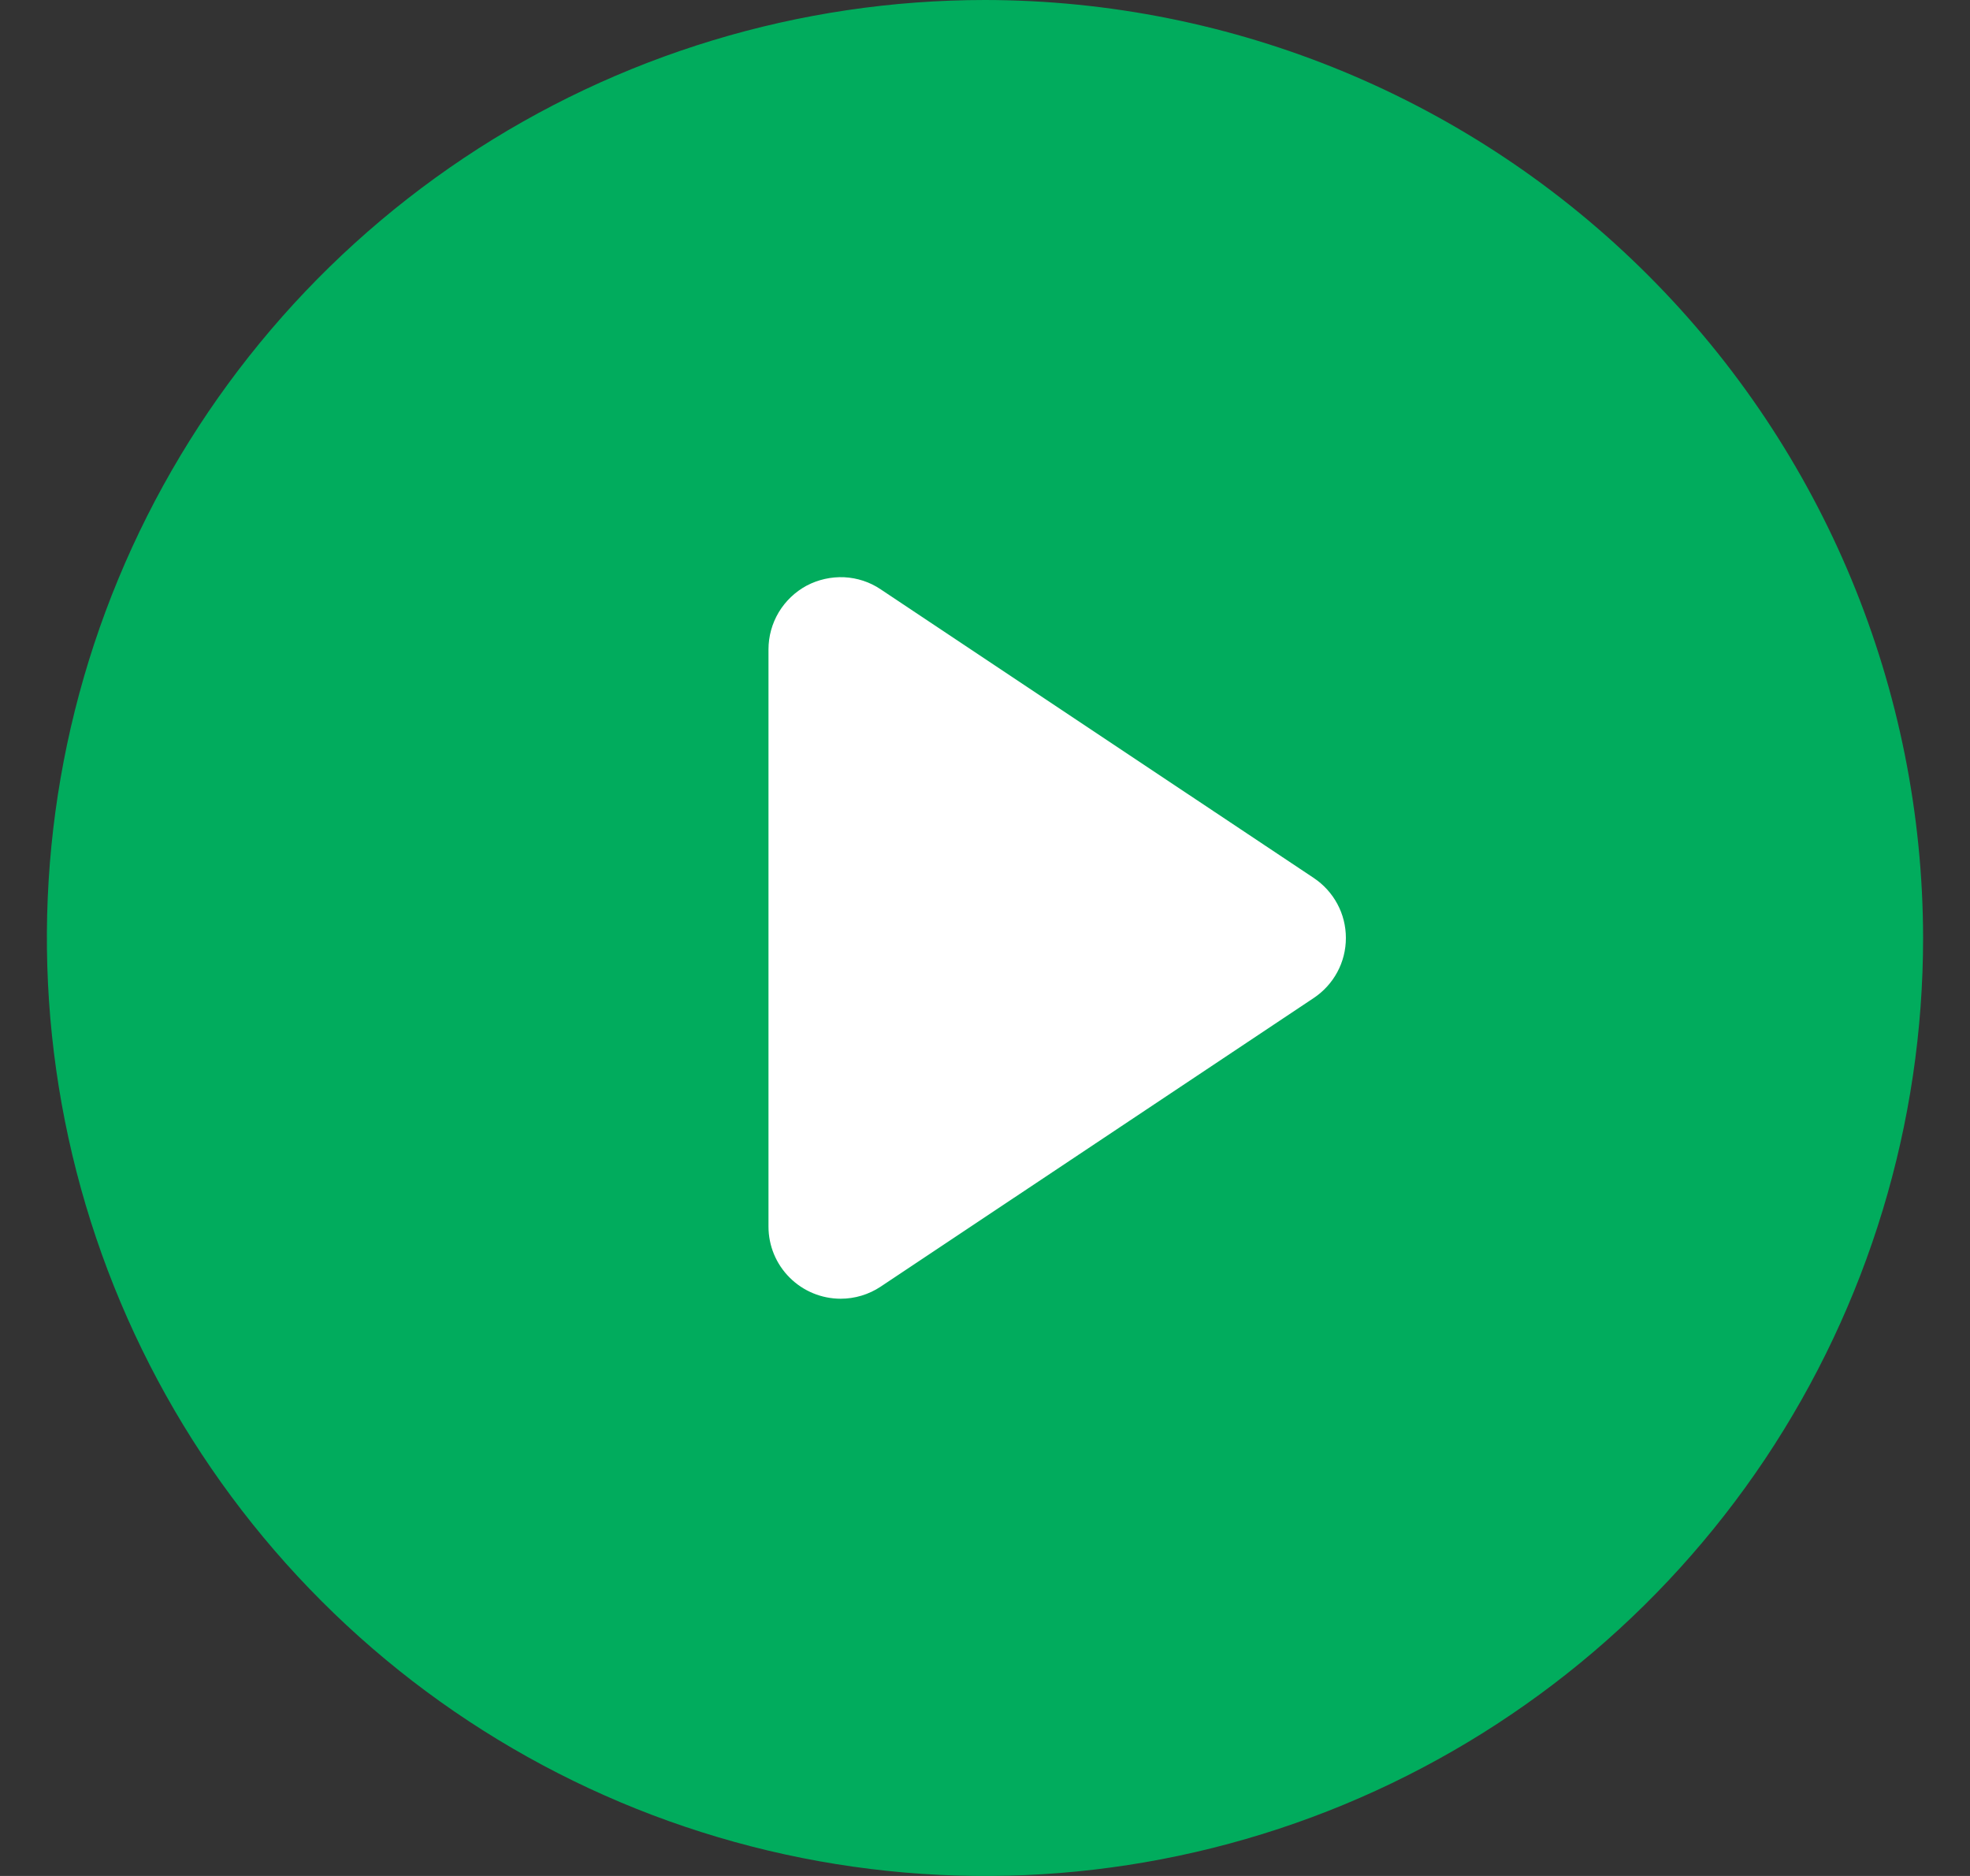 <svg width="21" height="20" viewBox="0 0 21 20" fill="none" xmlns="http://www.w3.org/2000/svg">
<rect x="0" y="0" width="21" height="20" fill="#333333" stroke="none"/>
<rect x="5.85" y="5.35" width="9.846" height="9.299" fill="white"/>
<path d="M10.5 0C8.522 0 6.589 0.586 4.944 1.685C3.3 2.784 2.018 4.346 1.261 6.173C0.504 8 0.306 10.011 0.692 11.951C1.078 13.891 2.03 15.672 3.429 17.071C4.827 18.47 6.609 19.422 8.549 19.808C10.489 20.194 12.5 19.996 14.327 19.239C16.154 18.482 17.716 17.2 18.815 15.556C19.913 13.911 20.5 11.978 20.5 10C20.497 7.349 19.442 4.807 17.567 2.933C15.693 1.058 13.151 0.003 10.5 0ZM14.004 10.64L9.388 13.717C9.262 13.801 9.113 13.846 8.962 13.846C8.758 13.846 8.562 13.765 8.418 13.621C8.273 13.477 8.192 13.281 8.192 13.077V6.923C8.192 6.784 8.23 6.647 8.301 6.528C8.373 6.408 8.476 6.31 8.598 6.244C8.721 6.179 8.86 6.148 8.999 6.154C9.138 6.161 9.273 6.205 9.388 6.283L14.004 9.36C14.109 9.43 14.196 9.525 14.256 9.637C14.316 9.748 14.347 9.873 14.347 10C14.347 10.127 14.316 10.252 14.256 10.363C14.196 10.475 14.109 10.57 14.004 10.64Z" fill="#01AC5D"/>
</svg>
